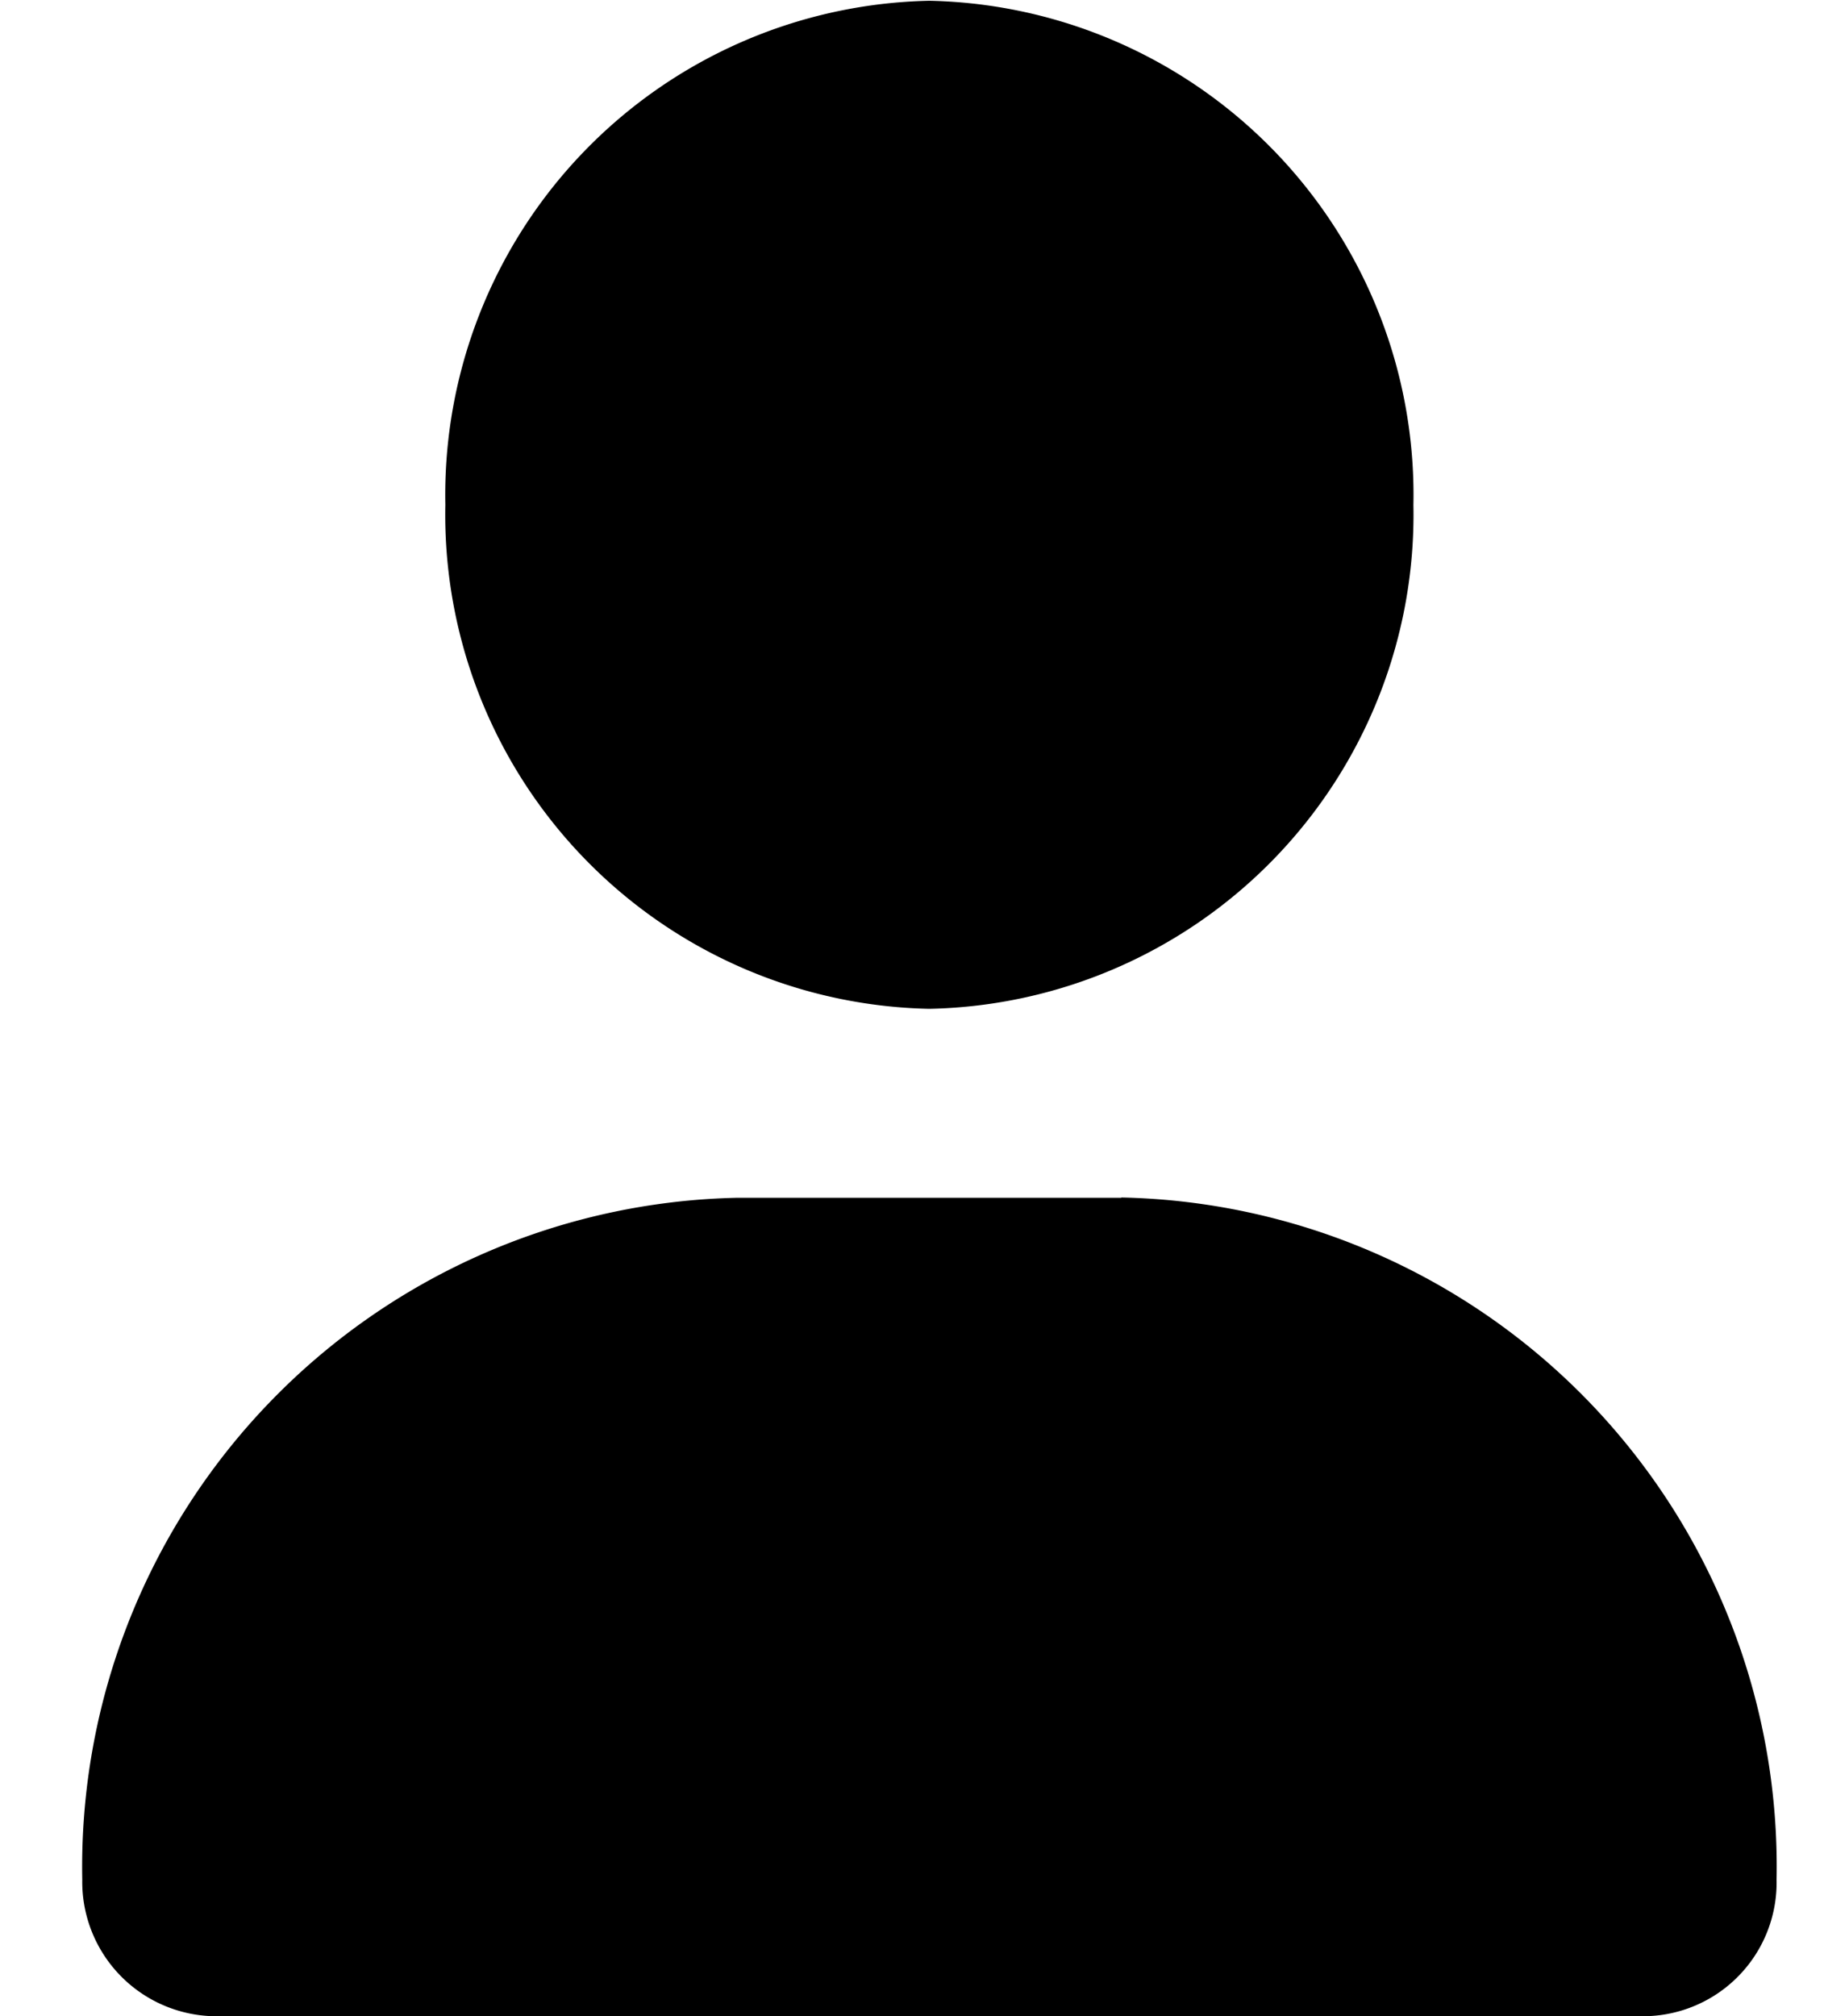 <svg xmlns="http://www.w3.org/2000/svg" xmlns:xlink="http://www.w3.org/1999/xlink" width="19" height="21" viewBox="0 0 19 21">
  <defs>
    <clipPath id="clip-path">
      <rect id="Retângulo_2" data-name="Retângulo 2" width="19" height="21" transform="translate(1118 24.992)" fill="#fff" stroke="#707070" stroke-width="1"/>
    </clipPath>
  </defs>
  <g id="Grupo_de_máscara_1" data-name="Grupo de máscara 1" transform="translate(-1118 -24.992)" clip-path="url(#clip-path)">
    <path id="user-solid" d="M8.824,10.5a5.148,5.148,0,0,0,5.042-5.248A5.148,5.148,0,0,0,8.824,0,5.148,5.148,0,0,0,3.782,5.248,5.148,5.148,0,0,0,8.824,10.5Zm2,1.968H6.827A6.971,6.971,0,0,0,0,19.571a1.4,1.4,0,0,0,1.365,1.422H16.284a1.392,1.392,0,0,0,1.365-1.422A6.971,6.971,0,0,0,10.821,12.465Z" transform="translate(1118.857 25)"/>
  </g>
</svg>
